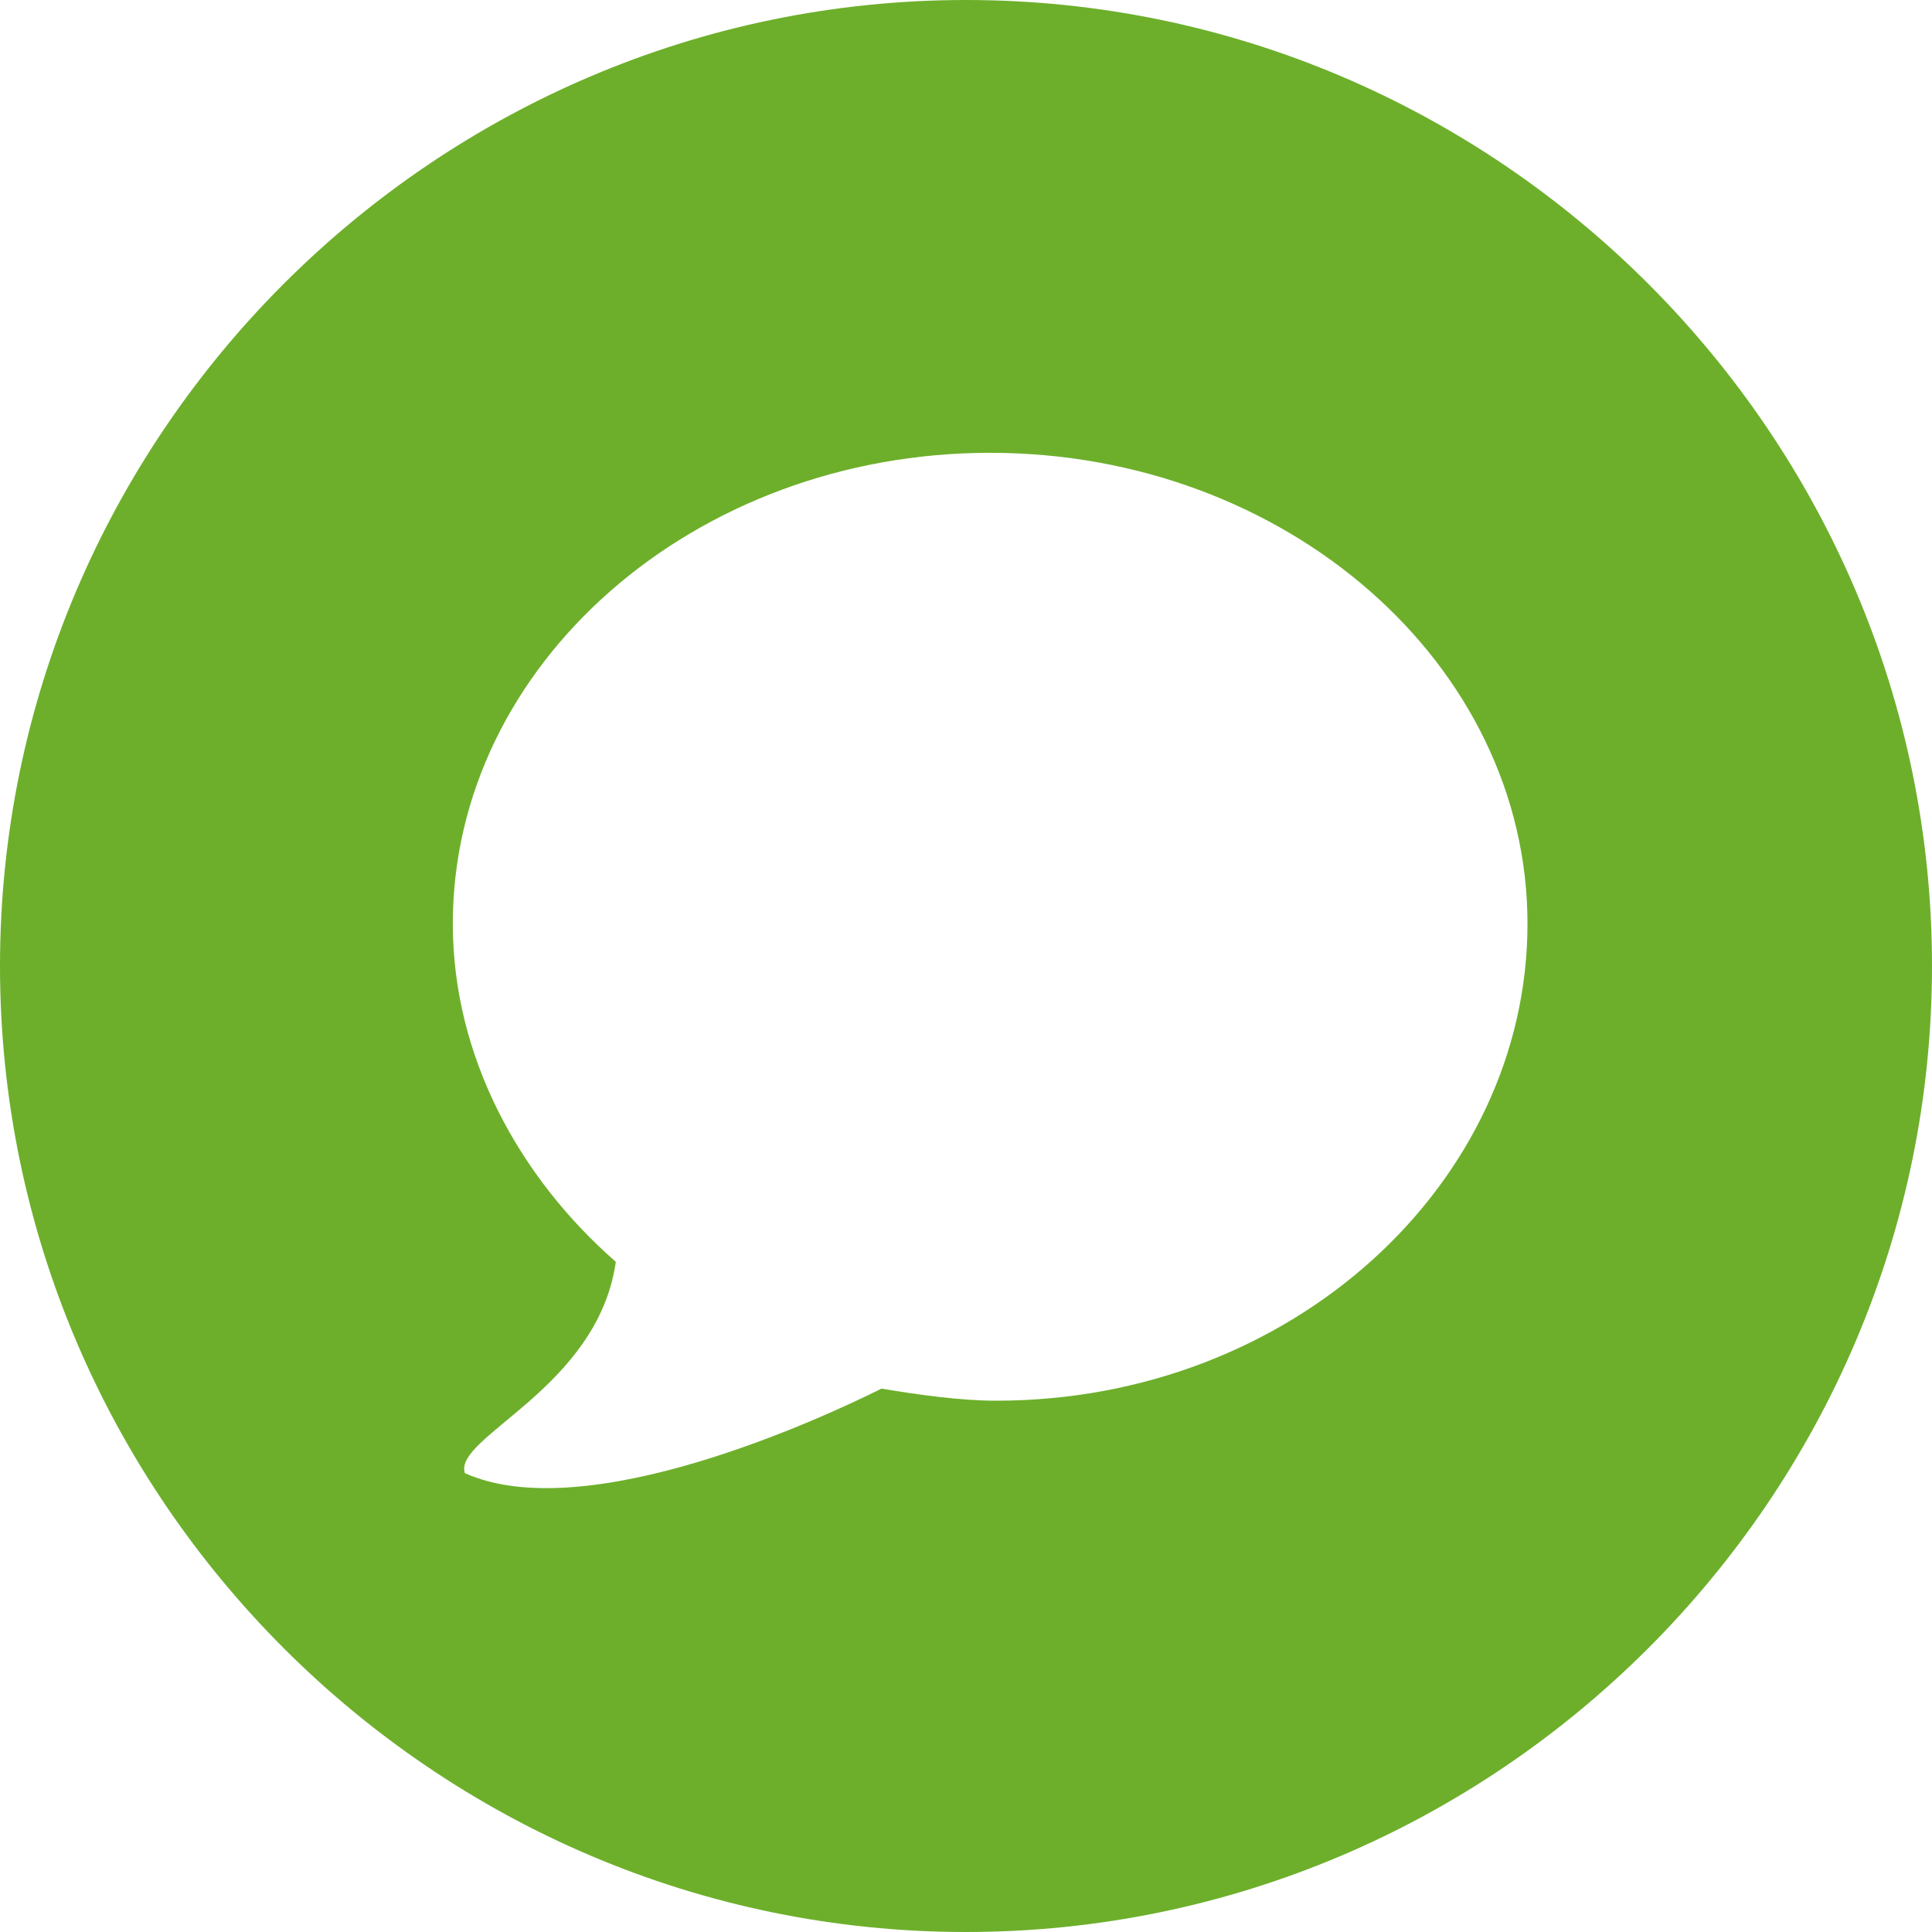 <?xml version="1.0" encoding="utf-8"?>
<!-- Generator: Adobe Illustrator 18.0.0, SVG Export Plug-In . SVG Version: 6.00 Build 0)  -->
<!DOCTYPE svg PUBLIC "-//W3C//DTD SVG 1.1//EN" "http://www.w3.org/Graphics/SVG/1.1/DTD/svg11.dtd">
<svg version="1.1" id="Layer_1" xmlns="http://www.w3.org/2000/svg" xmlns:xlink="http://www.w3.org/1999/xlink" x="0px" y="0px"
	 width="32px" height="32px" viewBox="0 0 32 32" enable-background="new 0 0 32 32" xml:space="preserve">
<path fill="#6DAF2B" d="M16,0C7.2,0,0,7.2,0,16s7.2,16,16,16s16-7.2,16-16S24.8,0,16,0z M16.5,23.2c-0.6,0-1.3-0.1-1.9-0.2
	c-1,0.5-4.9,2.3-6.9,1.4c-0.2-0.6,2.2-1.4,2.5-3.5c-1.6-1.4-2.7-3.4-2.7-5.6c0-4.3,4-7.8,8.9-7.8c4.9,0,8.9,3.5,8.9,7.8
	S21.4,23.2,16.5,23.2z"/>
</svg>
